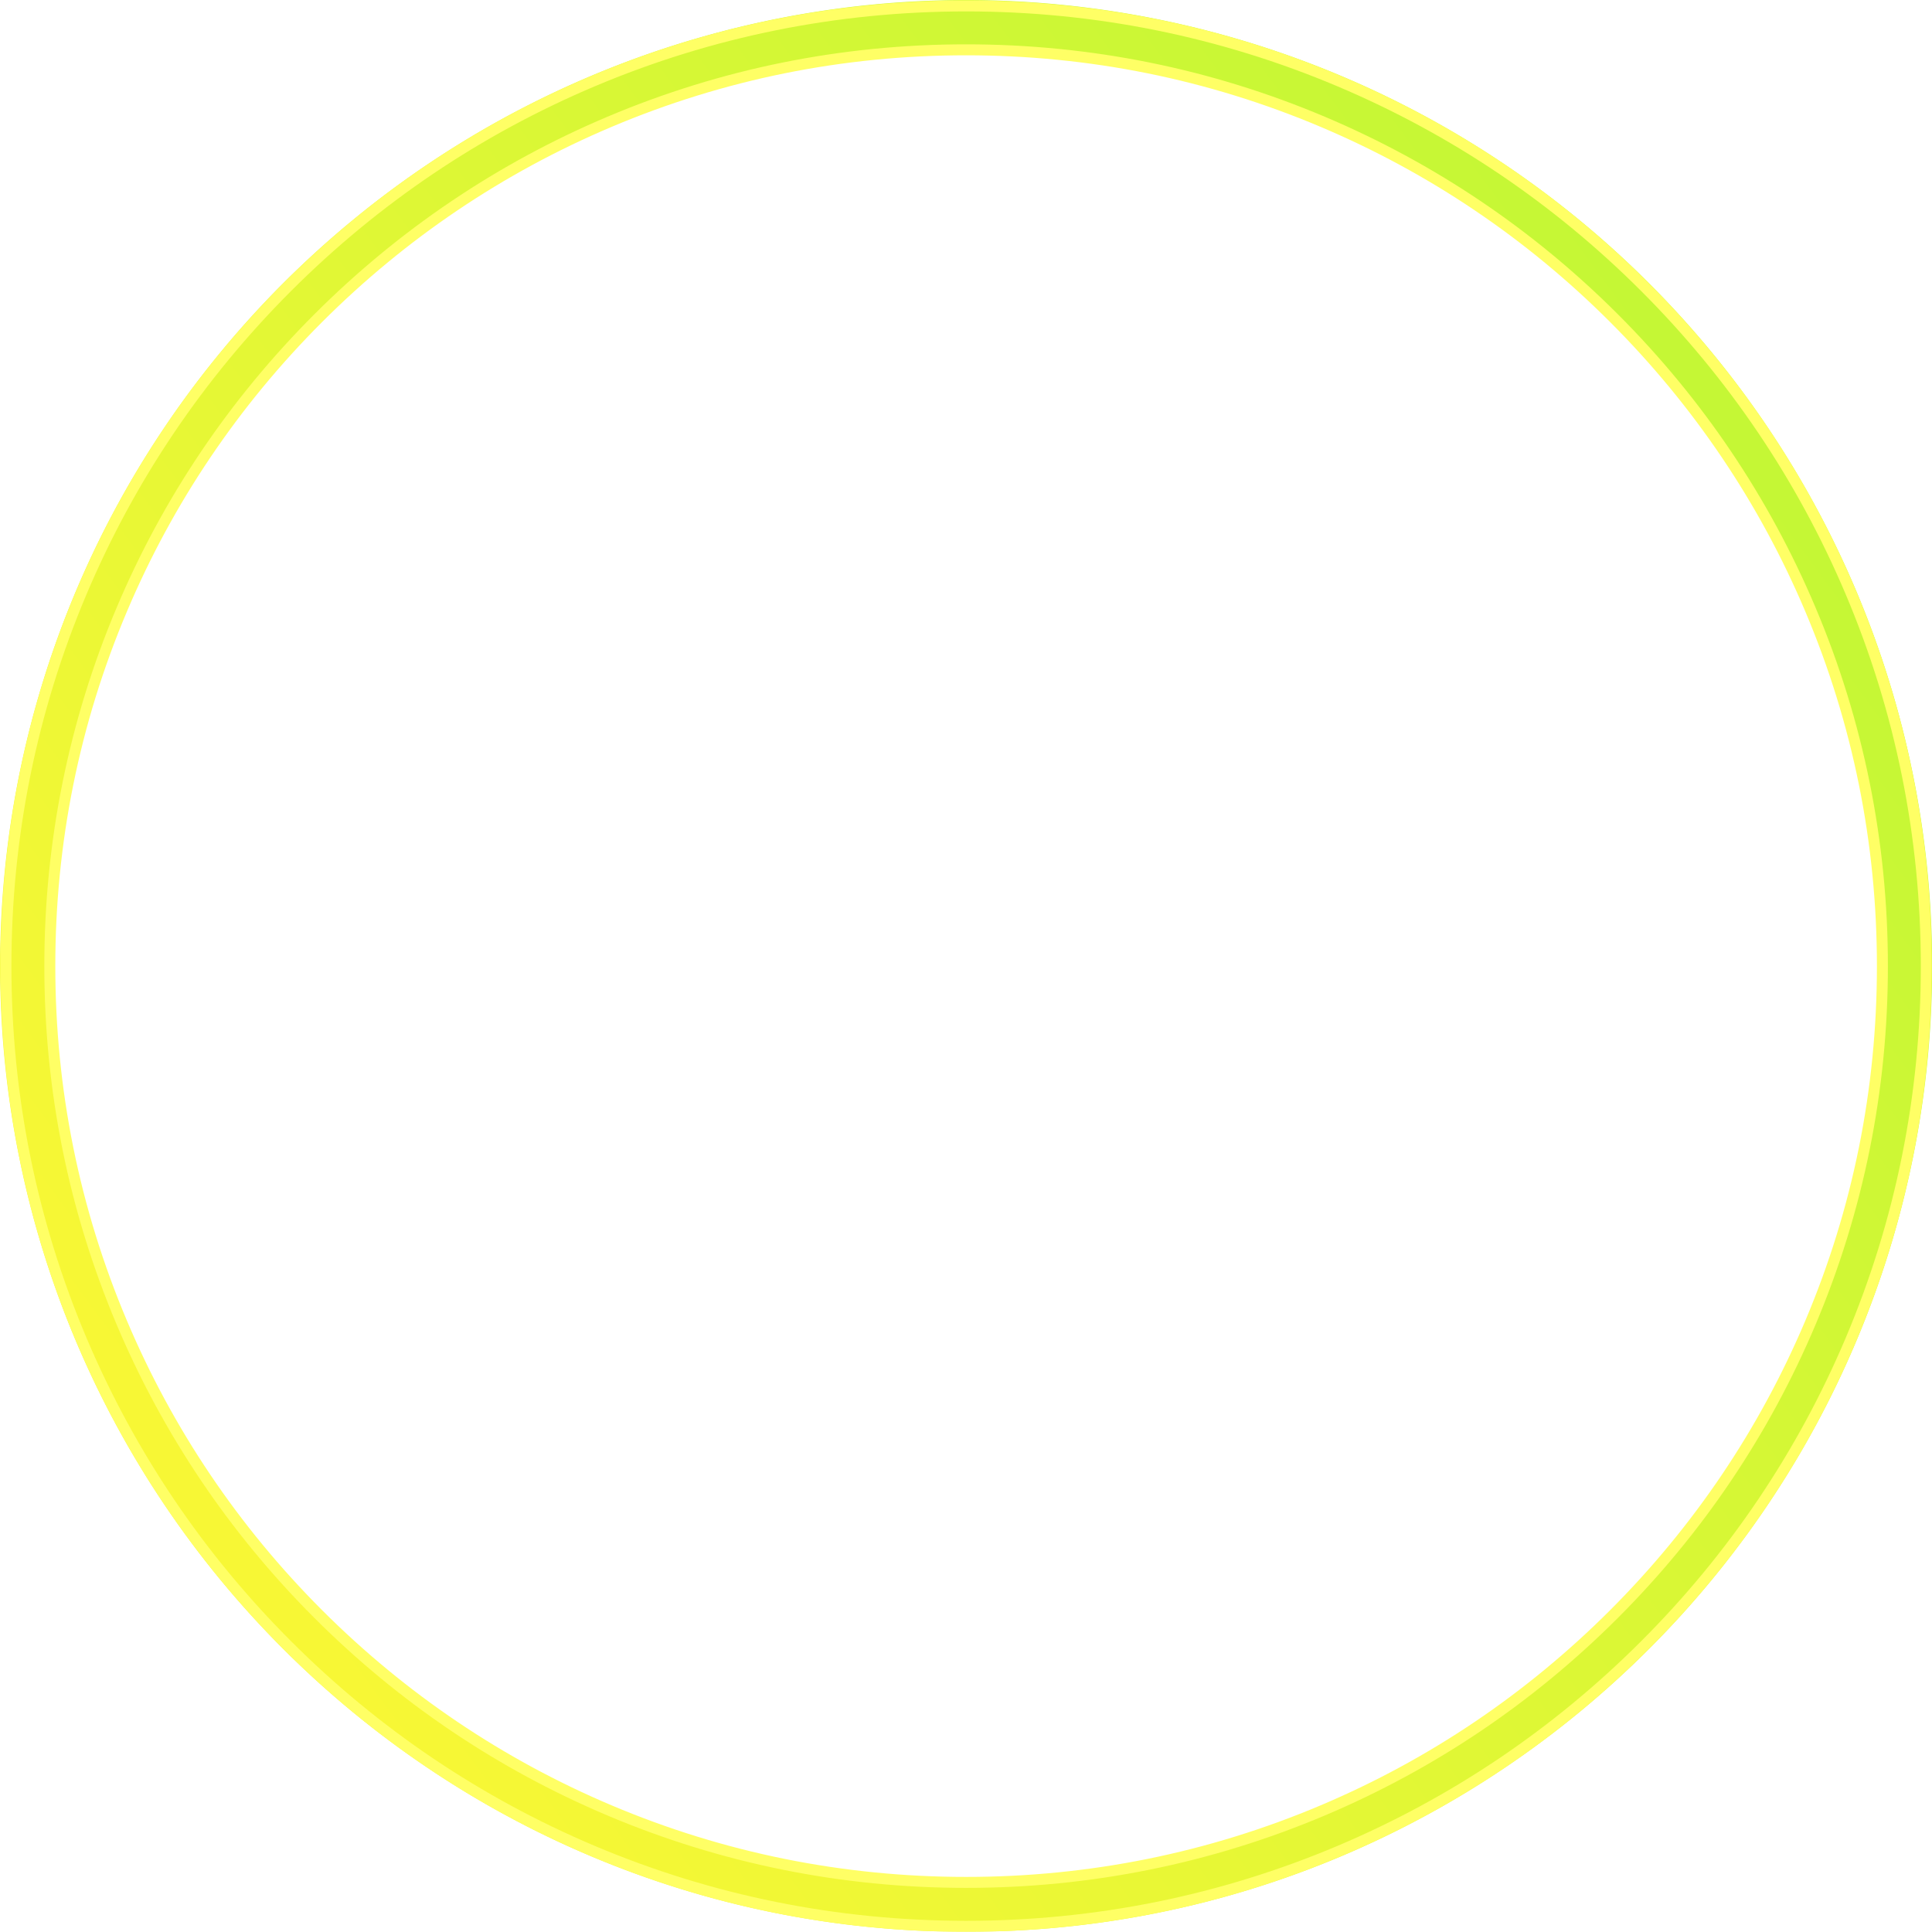 <svg xmlns="http://www.w3.org/2000/svg" xmlns:xlink="http://www.w3.org/1999/xlink" viewBox="59.98 59.98 88.03 88.02">
  <defs>
    <linearGradient id="linear-gradient" x1="0.099" y1="0.756" x2="0.9" y2="0.166" gradientUnits="objectBoundingBox">
      <stop offset="0" stop-color="#f7f735"/>
      <stop offset="1" stop-color="#c3f735"/>
    </linearGradient>
    <filter id="Subtraction_1" x="45" y="44.999" width="118" height="118.002" filterUnits="userSpaceOnUse">
      <feOffset input="SourceAlpha"/>
      <feGaussianBlur stdDeviation="5" result="blur"/>
      <feFlood flood-color="#f7f560" flood-opacity="0.4"/>
      <feComposite operator="in" in2="blur"/>
      <feComposite in="SourceGraphic"/>
    </filter>
    <filter id="Subtraction_2" x="0" y="0" width="208" height="208" filterUnits="userSpaceOnUse">
      <feOffset input="SourceAlpha"/>
      <feGaussianBlur stdDeviation="20" result="blur-2"/>
      <feFlood flood-color="#f7f560" flood-opacity="0.4"/>
      <feComposite operator="in" in2="blur-2"/>
      <feComposite in="SourceGraphic"/>
    </filter>
  </defs>
  <g id="LV1_1st_circle_-_S" data-name="LV1 / 1st / circle - S" transform="translate(60 59.999)">
    <g transform="matrix(1, 0, 0, 1, -60, -60)" filter="url(#Subtraction_1)">
      <path id="Subtraction_1-2" data-name="Subtraction 1" d="M44,88a43.789,43.789,0,0,1-24.6-7.515A44.127,44.127,0,0,1,3.458,61.127,43.944,43.944,0,0,1,7.515,19.4,44.128,44.128,0,0,1,26.873,3.458,43.943,43.943,0,0,1,68.6,7.515,44.129,44.129,0,0,1,84.542,26.874,43.943,43.943,0,0,1,80.485,68.6,44.135,44.135,0,0,1,61.126,84.544,43.728,43.728,0,0,1,44,88ZM44,1.69A42.117,42.117,0,0,0,20.343,8.916,42.442,42.442,0,0,0,5.013,27.532a42.252,42.252,0,0,0,3.9,40.125A42.448,42.448,0,0,0,27.53,82.988a42.25,42.25,0,0,0,40.126-3.9,42.44,42.44,0,0,0,15.33-18.615,42.254,42.254,0,0,0-3.9-40.126A42.429,42.429,0,0,0,60.469,5.015,42.046,42.046,0,0,0,44,1.69Z" transform="translate(60 60)" fill="url(#linear-gradient)"/>
    </g>
    <g transform="matrix(1, 0, 0, 1, -60, -60)" filter="url(#Subtraction_2)">
      <g id="Subtraction_2-2" data-name="Subtraction 2" transform="translate(60 60)" fill="url(#linear-gradient)">
        <path d="M 44 87.751 C 38.094 87.751 32.364 86.594 26.971 84.313 C 21.761 82.109 17.082 78.955 13.064 74.937 C 9.046 70.919 5.891 66.24 3.688 61.03 C 1.407 55.637 0.25 49.907 0.25 44.001 C 0.25 38.095 1.407 32.365 3.688 26.971 C 5.891 21.762 9.046 17.083 13.064 13.065 C 17.082 9.047 21.761 5.892 26.971 3.689 C 32.364 1.408 38.094 0.251 44 0.251 C 49.907 0.251 55.636 1.408 61.03 3.689 C 66.239 5.892 70.918 9.047 74.936 13.065 C 78.954 17.083 82.109 21.762 84.312 26.971 C 86.594 32.365 87.75 38.095 87.75 44.001 C 87.75 49.907 86.594 55.637 84.312 61.03 C 82.109 66.24 78.954 70.919 74.936 74.937 C 70.918 78.955 66.239 82.109 61.03 84.313 C 55.636 86.594 49.906 87.751 44 87.751 Z M 44 2.251 C 38.364 2.251 32.897 3.355 27.749 5.532 C 22.778 7.635 18.313 10.645 14.479 14.479 C 10.644 18.313 7.634 22.778 5.531 27.75 C 3.354 32.897 2.25 38.365 2.25 44.001 C 2.25 49.637 3.354 55.105 5.531 60.252 C 7.634 65.223 10.644 69.688 14.479 73.522 C 18.313 77.357 22.778 80.367 27.749 82.47 C 32.897 84.647 38.364 85.751 44 85.751 C 49.636 85.751 55.104 84.647 60.251 82.47 C 65.223 80.367 69.688 77.357 73.522 73.522 C 77.356 69.688 80.366 65.223 82.469 60.252 C 84.646 55.105 85.75 49.637 85.75 44.001 C 85.75 38.365 84.646 32.897 82.469 27.75 C 80.366 22.778 77.356 18.313 73.522 14.479 C 69.688 10.645 65.223 7.635 60.251 5.532 C 55.104 3.355 49.636 2.251 44 2.251 Z" stroke="none"/>
        <path d="M 44 87.501 C 49.873 87.501 55.57 86.351 60.932 84.083 C 66.112 81.892 70.764 78.755 74.759 74.76 C 78.755 70.765 81.891 66.113 84.082 60.933 C 86.35 55.57 87.5 49.874 87.5 44.001 C 87.5 38.128 86.35 32.431 84.082 27.069 C 81.891 21.889 78.755 17.237 74.759 13.242 C 70.764 9.247 66.112 6.11 60.932 3.919 C 55.57 1.651 49.873 0.501 44 0.501 C 38.127 0.501 32.431 1.651 27.068 3.919 C 21.888 6.11 17.236 9.247 13.241 13.242 C 9.246 17.237 6.109 21.889 3.918 27.069 C 1.65 32.431 0.5 38.128 0.5 44.001 C 0.5 49.874 1.65 55.57 3.918 60.933 C 6.109 66.113 9.246 70.765 13.241 74.76 C 17.236 78.755 21.888 81.892 27.068 84.083 C 32.431 86.351 38.127 87.501 44 87.501 M 44 2.001 C 49.67 2.001 55.17 3.112 60.349 5.302 C 65.35 7.417 69.842 10.445 73.699 14.302 C 77.556 18.159 80.584 22.651 82.699 27.652 C 84.889 32.831 86 38.331 86 44.001 C 86 49.671 84.889 55.171 82.699 60.349 C 80.584 65.351 77.556 69.842 73.699 73.699 C 69.842 77.556 65.35 80.585 60.349 82.7 C 55.17 84.89 49.67 86.001 44 86.001 C 38.33 86.001 32.83 84.89 27.652 82.7 C 22.65 80.585 18.159 77.556 14.302 73.699 C 10.445 69.842 7.416 65.351 5.301 60.349 C 3.111 55.171 2 49.671 2 44.001 C 2 38.331 3.111 32.831 5.301 27.652 C 7.416 22.651 10.445 18.159 14.302 14.302 C 18.159 10.445 22.65 7.417 27.652 5.302 C 32.83 3.112 38.33 2.001 44 2.001 M 44 88.001 C 38.06 88.001 32.298 86.838 26.873 84.543 C 21.634 82.327 16.928 79.155 12.887 75.114 C 8.846 71.073 5.674 66.367 3.458 61.128 C 1.163 55.703 -8.178710686479462e-07 49.941 -8.178710686479462e-07 44.001 C -8.178710686479462e-07 38.061 1.163 32.299 3.458 26.874 C 5.674 21.635 8.846 16.929 12.887 12.888 C 16.928 8.847 21.634 5.675 26.873 3.459 C 32.298 1.164 38.06 0.001 44 0.001 C 49.94 0.001 55.702 1.164 61.127 3.459 C 66.367 5.675 71.072 8.847 75.113 12.888 C 79.154 16.929 82.326 21.635 84.542 26.874 C 86.837 32.299 88 38.061 88 44.001 C 88 49.941 86.837 55.703 84.542 61.128 C 82.326 66.367 79.154 71.073 75.113 75.114 C 71.072 79.155 66.367 82.327 61.127 84.543 C 55.702 86.838 49.94 88.001 44 88.001 Z M 44 2.501 C 38.398 2.501 32.963 3.598 27.847 5.762 C 22.905 7.852 18.467 10.845 14.655 14.656 C 10.844 18.467 7.852 22.905 5.762 27.847 C 3.597 32.963 2.5 38.398 2.5 44.001 C 2.5 49.603 3.597 55.038 5.762 60.154 C 7.852 65.096 10.844 69.534 14.655 73.346 C 18.467 77.157 22.905 80.149 27.847 82.24 C 32.963 84.404 38.398 85.501 44 85.501 C 49.603 85.501 55.038 84.404 60.154 82.24 C 65.096 80.149 69.534 77.157 73.345 73.346 C 77.156 69.534 80.149 65.096 82.239 60.154 C 84.403 55.038 85.5 49.603 85.5 44.001 C 85.5 38.398 84.403 32.963 82.239 27.847 C 80.149 22.905 77.156 18.467 73.345 14.656 C 69.534 10.845 65.096 7.852 60.154 5.762 C 55.038 3.598 49.603 2.501 44 2.501 Z" stroke="none" fill="#ffff65"/>
      </g>
    </g>
  </g>
</svg>